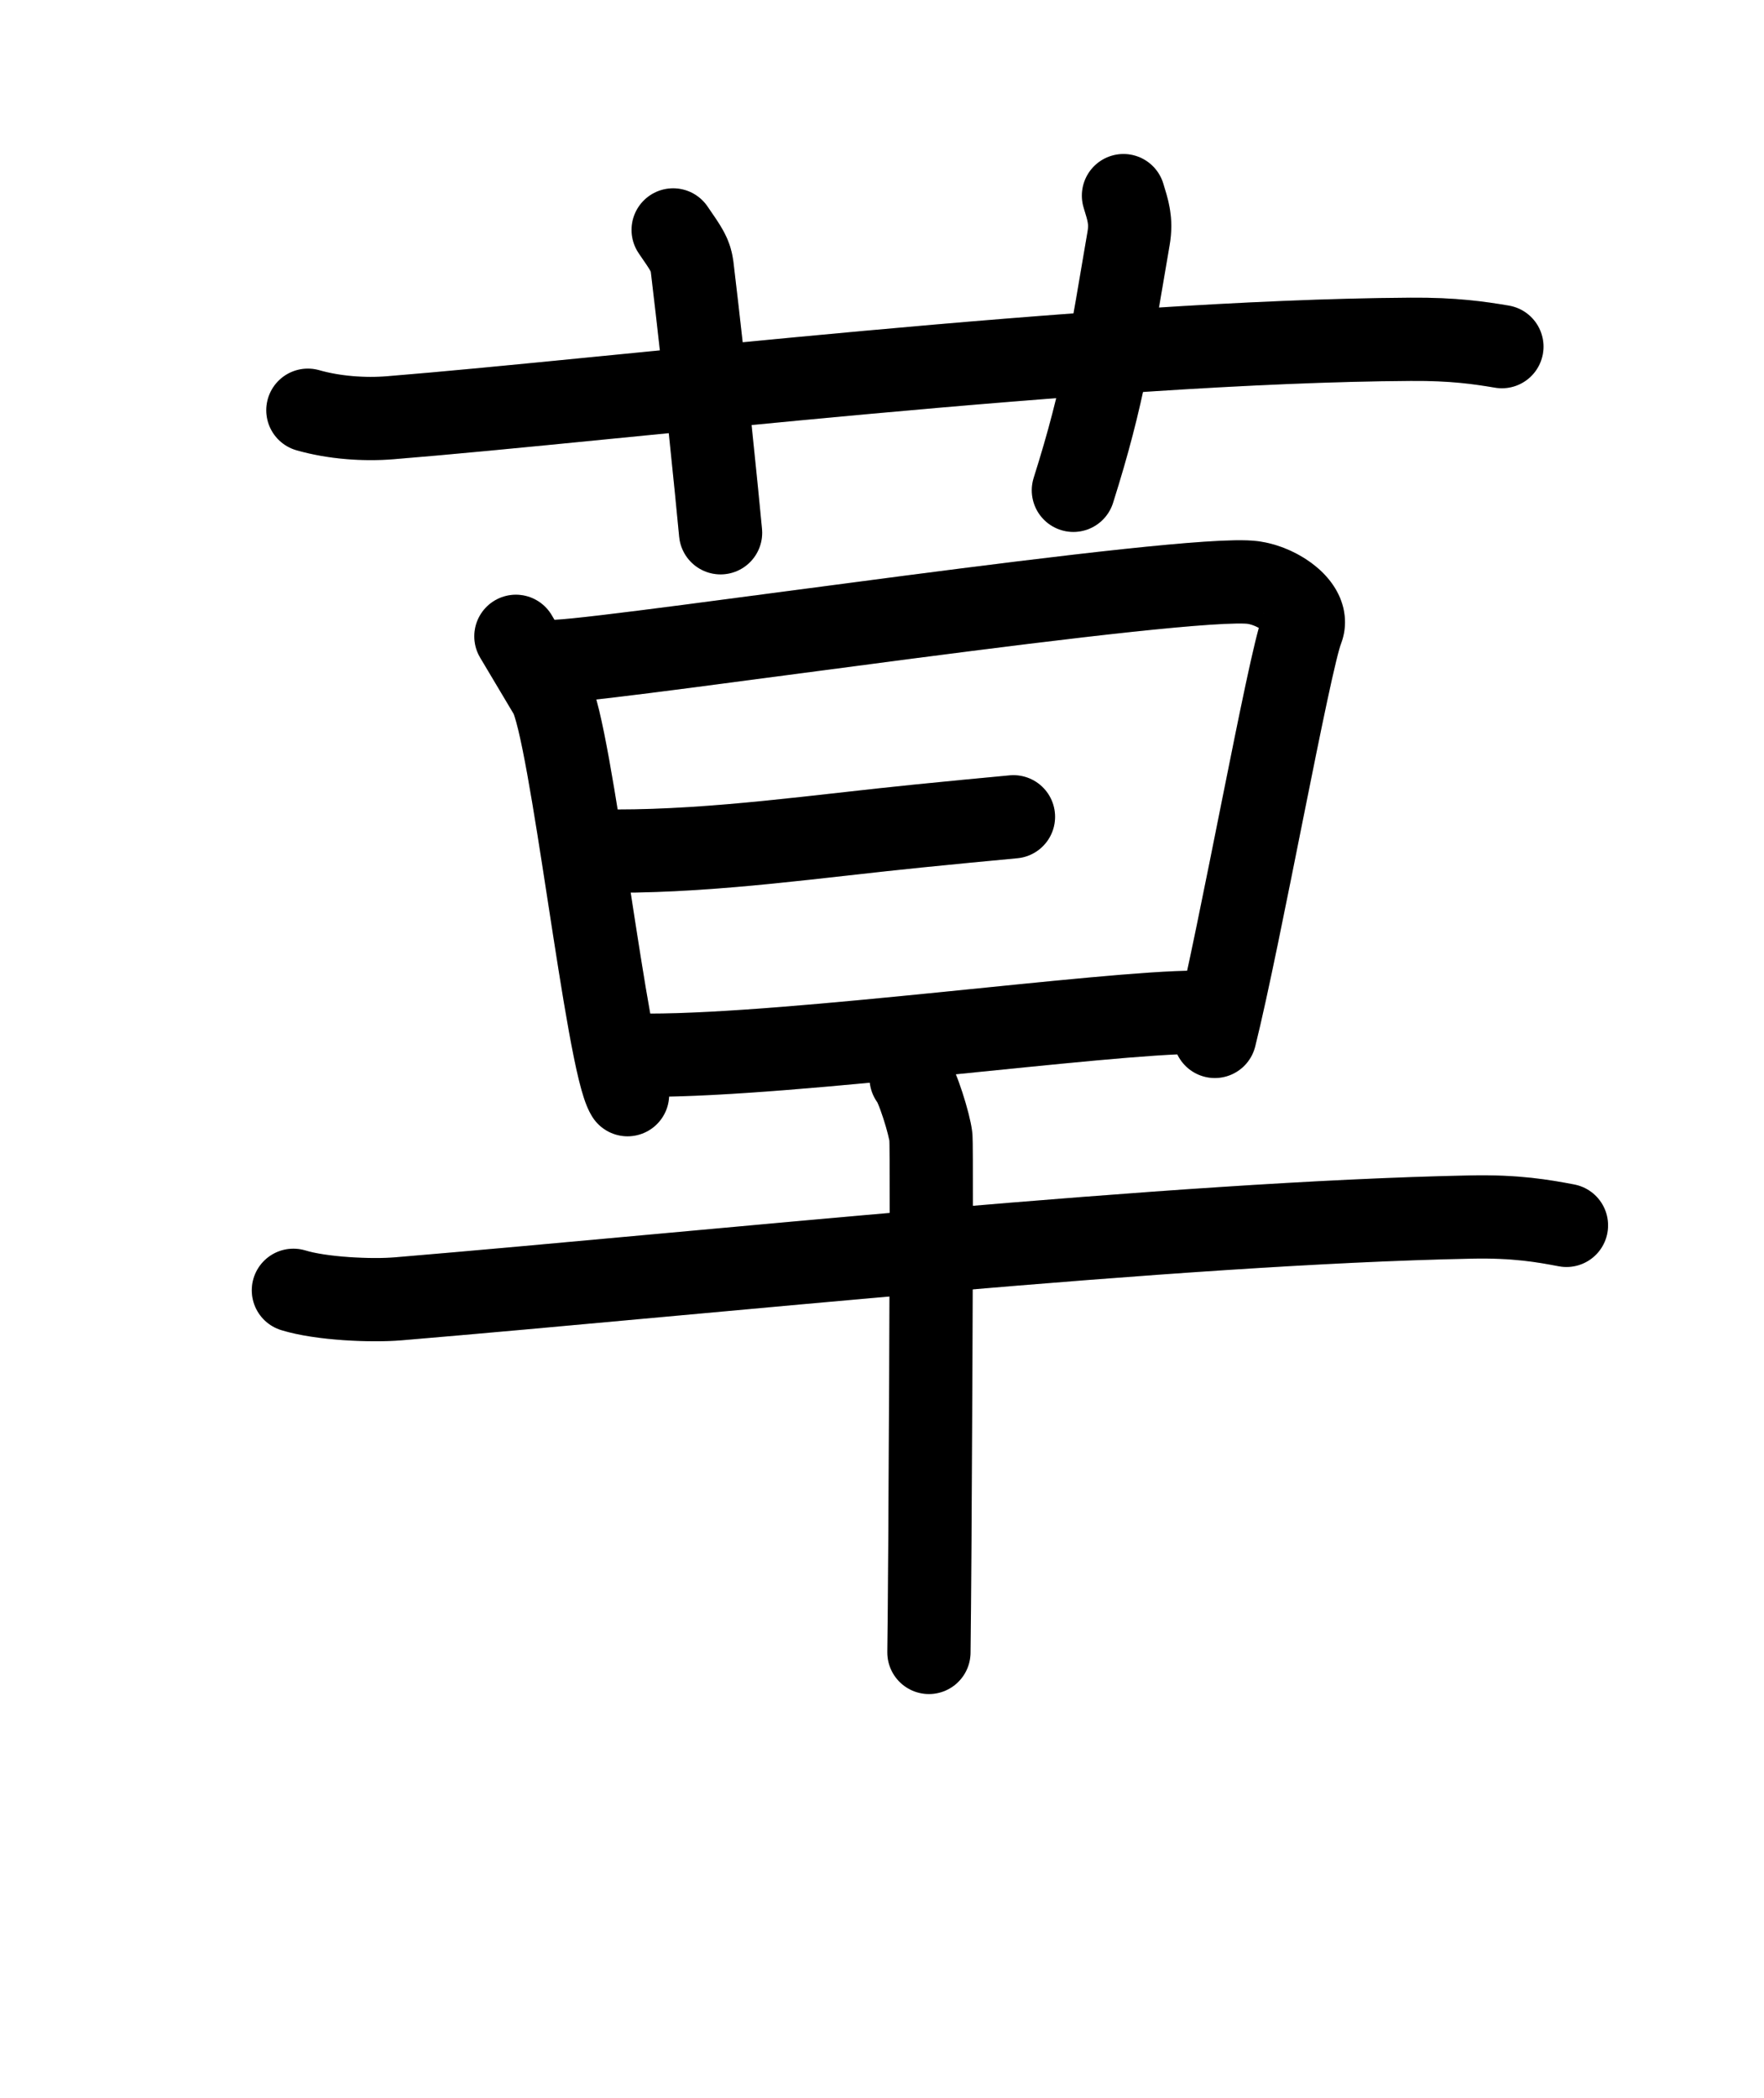 <svg id="kvg-08349-Kaisho" class="kanjivg" viewBox="0 0 106 126" width="106" height="126" xmlns="http://www.w3.org/2000/svg" xmlns:xlink="http://www.w3.org/1999/xlink" xml:space="preserve" version="1.1" baseProfile="full"><defs><style type="text/css">path.black{fill:none;stroke:black;stroke-width:5;stroke-linecap:round;stroke-linejoin:round;}path.grey{fill:none;stroke:#ddd;stroke-width:5;stroke-linecap:round;stroke-linejoin:round;}path.stroke{fill:none;stroke:black;stroke-width:5;stroke-linecap:round;stroke-linejoin:round;}text{font-size:16px;font-family:Segoe UI Symbol,Cambria Math,DejaVu Sans,Symbola,Quivira,STIX,Code2000;-webkit-touch-callout:none;cursor:pointer;-webkit-user-select:none;-khtml-user-select:none;-moz-user-select:none;-ms-user-select:none;user-select: none;}text:hover{color:#777;}#reset{font-weight:bold;}</style><marker id="markerStart" markerWidth="8" markerHeight="8" style="overflow:visible;"><circle cx="0" cy="0" r="1.5" style="stroke:none;fill:red;fill-opacity:0.5;"/></marker><marker id="markerEnd" style="overflow:visible;"><circle cx="0" cy="0" r="0.8" style="stroke:none;fill:blue;fill-opacity:0.5;"><animate attributeName="opacity" from="1" to="0" dur="3s" repeatCount="indefinite" /></circle></marker></defs><path d="M18.5,24.64c1.57,0.45,3.4,0.58,4.96,0.45c13.5-1.09,42.27-4.59,61.3-4.71c2.61-0.02,4.18,0.22,5.49,0.44" class="grey" /><path d="M40.45,13.81c0.8,1.16,1.05,1.51,1.14,2.22c0.8,6.67,1.48,13.54,1.71,15.97" class="grey" /><path d="M67.51,11.75c0.26,0.86,0.49,1.48,0.31,2.55c-1.07,6.2-1.47,9.31-3.32,15.15" class="grey" /><path d="M31,38.22c0.77,1.29,1.16,1.94,2.05,3.44c1.28,2.15,3.42,22.15,4.66,24.09" class="grey" /><path d="M33.52,39.72c4.39-0.22,37.83-5.27,41.79-4.73c1.57,0.22,3.43,1.57,2.93,2.8C77.47,39.72,74.5,56.25,73,62.25" class="grey" /><path d="M37.03,51.12c6.05,0,12.18-0.91,18.18-1.51c1.92-0.19,3.83-0.38,5.69-0.55" class="grey" /><path d="M39,63.38c8.77,0,27.39-2.58,32.87-2.58" class="grey" /><path d="M17.63,77.5c1.65,0.51,4.67,0.65,6.32,0.51c19.03-1.6,46.58-4.55,64.41-4.91c2.75-0.06,4.4,0.24,5.77,0.5" class="grey" /><path d="M54.75,64.75c0.36,0.38,1.12,2.81,1.19,3.56c0.07,0.75-0.05,26.25-0.12,30.94" class="grey" /><path d="M18.5,24.64c1.57,0.45,3.4,0.58,4.96,0.45c13.5-1.09,42.27-4.59,61.3-4.71c2.61-0.02,4.18,0.22,5.49,0.44" class="stroke" stroke-dasharray="150"><animate attributeName="stroke-dashoffset" from="150" to="0" dur="1.8s" begin="0.0s" fill="freeze" /></path><path d="M40.45,13.81c0.8,1.16,1.05,1.51,1.14,2.22c0.8,6.67,1.48,13.54,1.71,15.97" class="stroke" stroke-dasharray="150"><set attributeName="opacity" to="0" dur="1.7s" /><animate attributeName="stroke-dashoffset" from="150" to="0" dur="1.8s" begin="1.7s" fill="freeze" /></path><path d="M67.51,11.75c0.26,0.86,0.49,1.48,0.31,2.55c-1.07,6.2-1.47,9.31-3.32,15.15" class="stroke" stroke-dasharray="150"><set attributeName="opacity" to="0" dur="2.6s" /><animate attributeName="stroke-dashoffset" from="150" to="0" dur="1.8s" begin="2.6s" fill="freeze" /></path><path d="M31,38.22c0.77,1.29,1.16,1.94,2.05,3.44c1.28,2.15,3.42,22.15,4.66,24.09" class="stroke" stroke-dasharray="150"><set attributeName="opacity" to="0" dur="3.5s" /><animate attributeName="stroke-dashoffset" from="150" to="0" dur="1.8s" begin="3.5s" fill="freeze" /></path><path d="M33.52,39.72c4.39-0.22,37.83-5.27,41.79-4.73c1.57,0.22,3.43,1.57,2.93,2.8C77.47,39.72,74.5,56.25,73,62.25" class="stroke" stroke-dasharray="150"><set attributeName="opacity" to="0" dur="4.5s" /><animate attributeName="stroke-dashoffset" from="150" to="0" dur="1.8s" begin="4.5s" fill="freeze" /></path><path d="M37.03,51.12c6.05,0,12.18-0.91,18.18-1.51c1.92-0.19,3.83-0.38,5.69-0.55" class="stroke" stroke-dasharray="150"><set attributeName="opacity" to="0" dur="6.2s" /><animate attributeName="stroke-dashoffset" from="150" to="0" dur="1.8s" begin="6.2s" fill="freeze" /></path><path d="M39,63.38c8.77,0,27.39-2.58,32.87-2.58" class="stroke" stroke-dasharray="150"><set attributeName="opacity" to="0" dur="7.2s" /><animate attributeName="stroke-dashoffset" from="150" to="0" dur="1.8s" begin="7.2s" fill="freeze" /></path><path d="M17.63,77.5c1.65,0.51,4.67,0.65,6.32,0.51c19.03-1.6,46.58-4.55,64.41-4.91c2.75-0.06,4.4,0.24,5.77,0.5" class="stroke" stroke-dasharray="150"><set attributeName="opacity" to="0" dur="8.2s" /><animate attributeName="stroke-dashoffset" from="150" to="0" dur="1.8s" begin="8.2s" fill="freeze" /></path><path d="M54.75,64.75c0.36,0.38,1.12,2.81,1.19,3.56c0.07,0.75-0.05,26.25-0.12,30.94" class="stroke" stroke-dasharray="150"><set attributeName="opacity" to="0" dur="9.9s" /><animate attributeName="stroke-dashoffset" from="150" to="0" dur="1.8s" begin="9.9s" fill="freeze" /></path></svg>